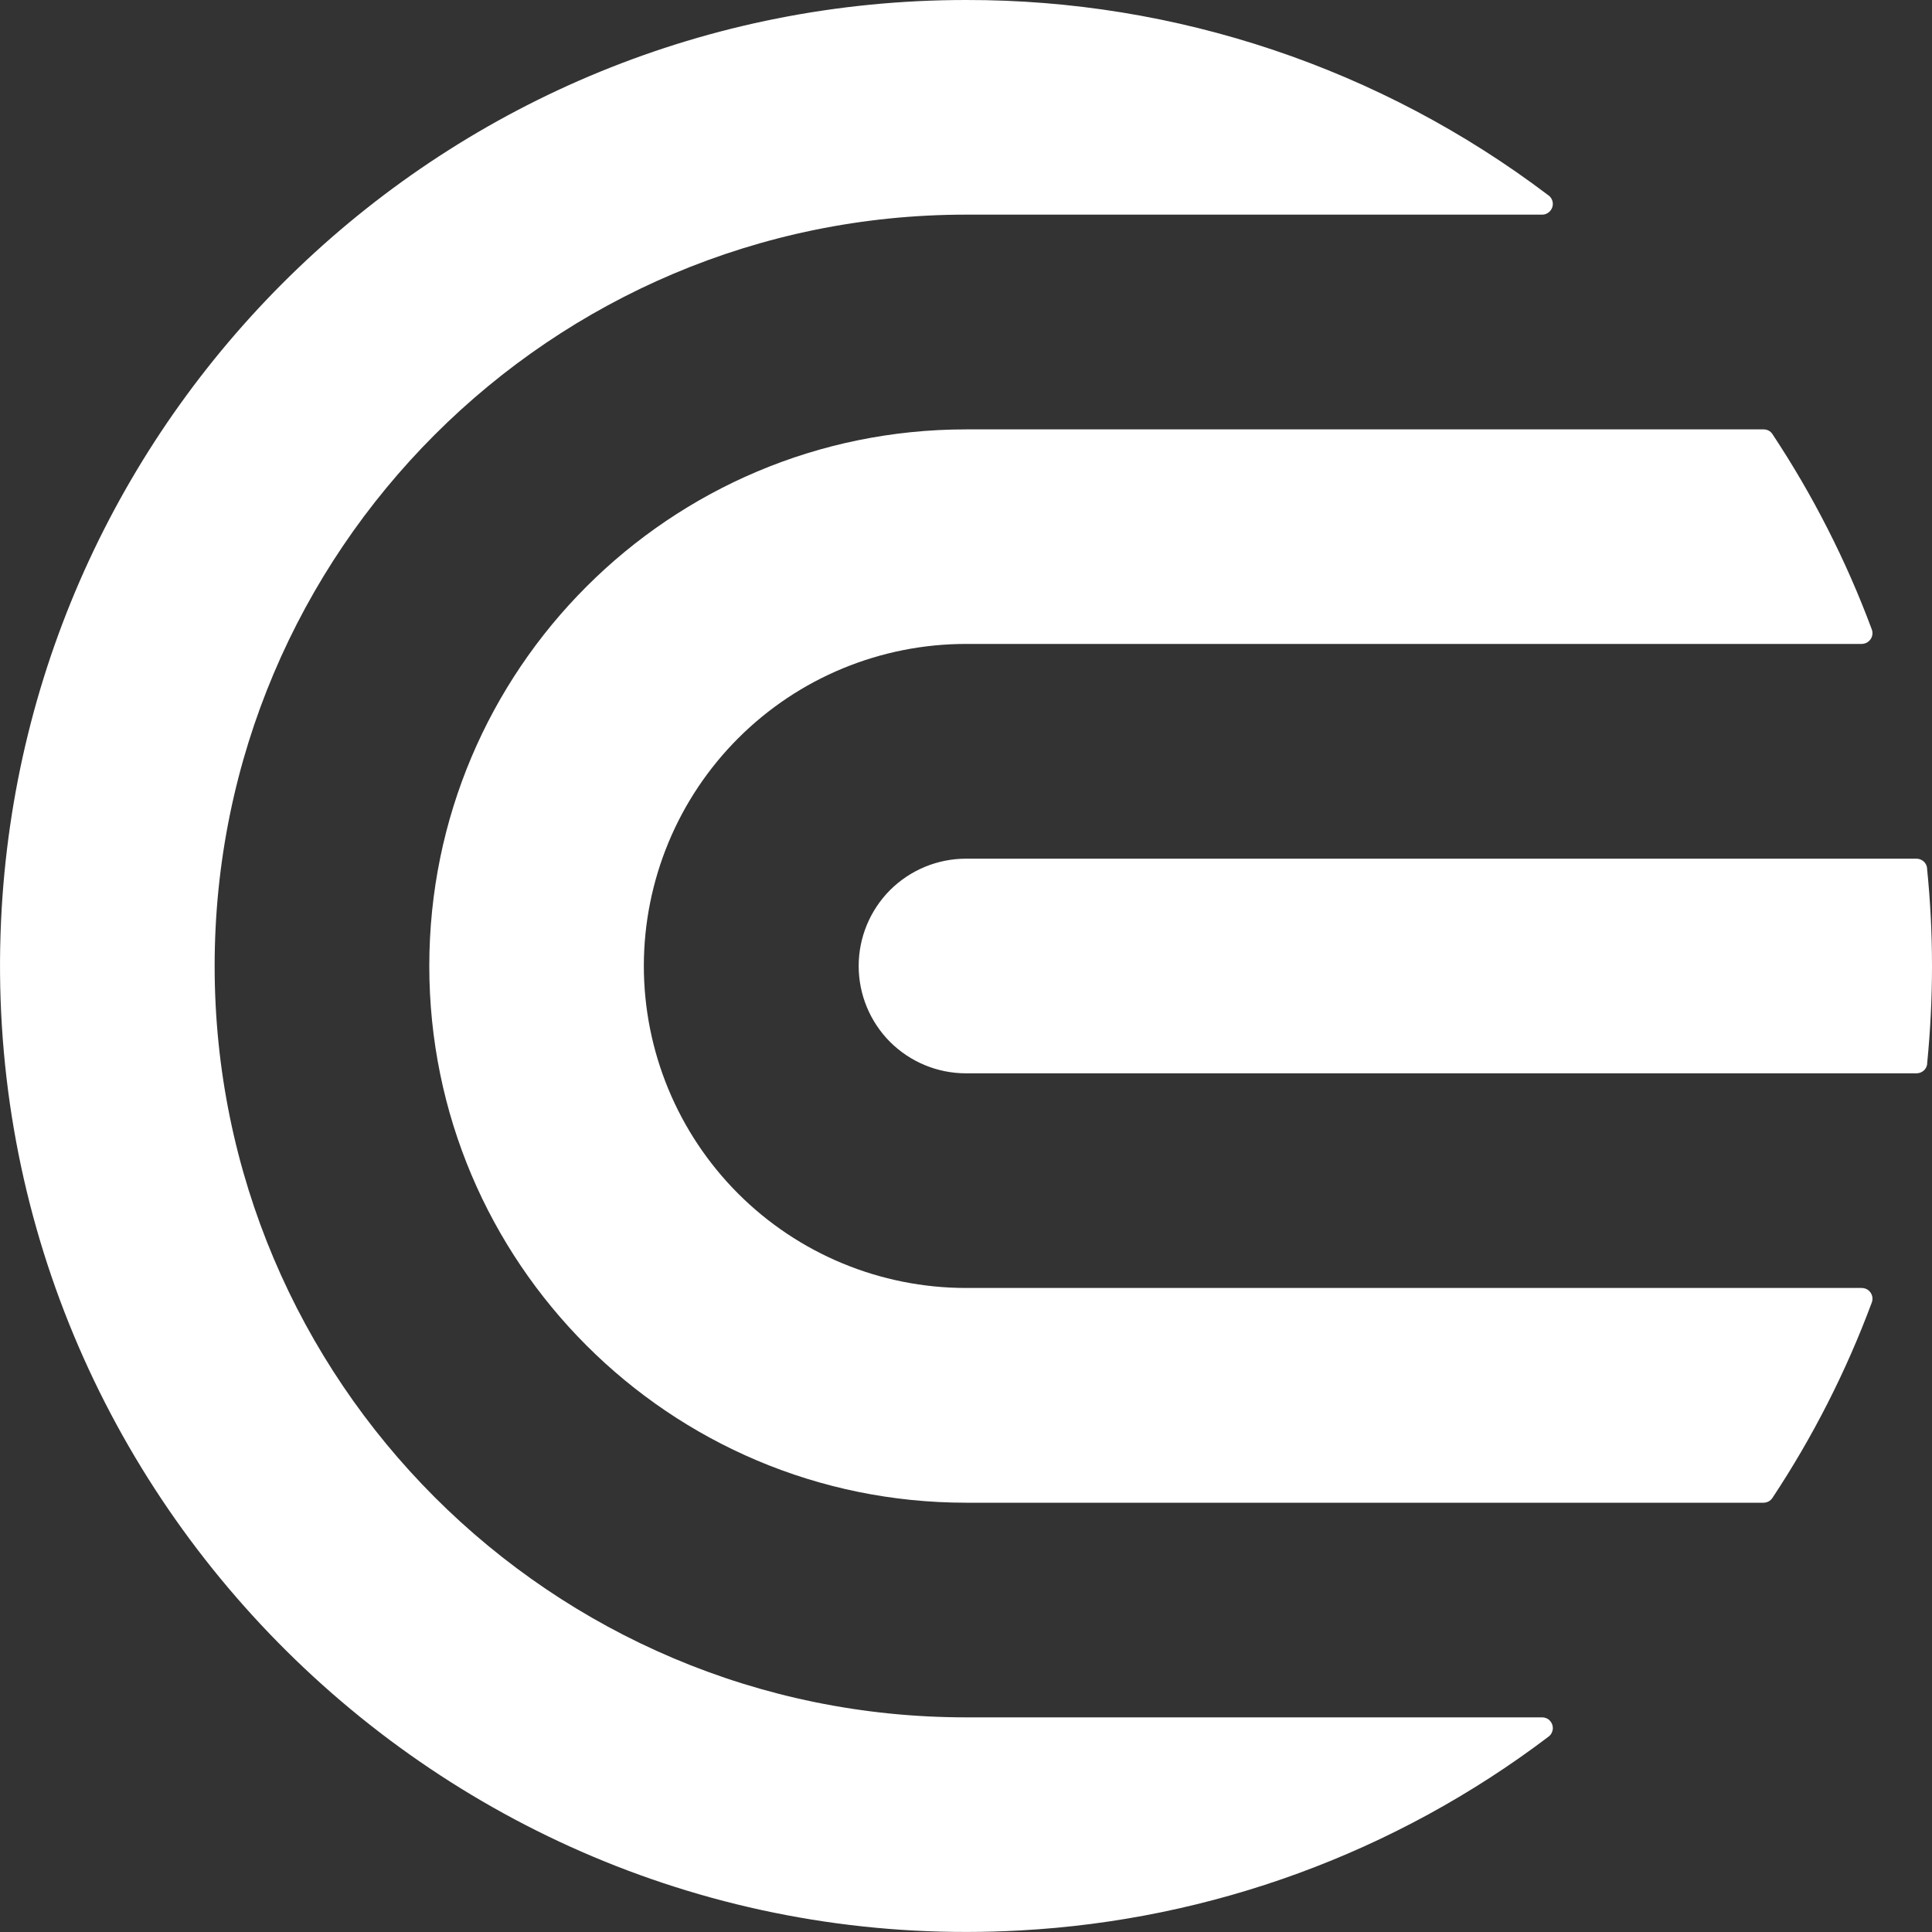 <svg width="20" height="20" viewBox="0 0 20 20" fill="none" xmlns="http://www.w3.org/2000/svg">
    <rect x="0" y="0" width="20" height="20" fill="#333333" stroke="none"/>
    <g id="Layer 2">
        <g id="Layer 1">
            <g id="Layer 2_2">
                <g id="Logo">
                    <path id="Vector"
                        d="M19.384 13.444C19.384 13.456 19.382 13.467 19.379 13.477C19.378 13.481 19.376 13.485 19.375 13.488C19.111 14.197 18.767 14.874 18.349 15.505L18.347 15.508C18.337 15.523 18.323 15.535 18.308 15.543C18.292 15.551 18.274 15.556 18.256 15.556H10C6.932 15.556 4.444 13.068 4.444 10C4.444 6.932 6.932 4.445 10 4.445H18.256C18.274 4.445 18.292 4.449 18.308 4.457C18.323 4.465 18.337 4.477 18.347 4.492L18.349 4.495C18.767 5.126 19.111 5.802 19.375 6.511C19.376 6.515 19.378 6.518 19.379 6.522C19.382 6.533 19.384 6.544 19.384 6.555C19.384 6.584 19.372 6.613 19.351 6.633C19.33 6.654 19.302 6.666 19.272 6.666H10C9.116 6.666 8.268 7.016 7.643 7.641C7.017 8.266 6.666 9.114 6.665 9.998C6.665 10.882 7.016 11.73 7.64 12.355C8.265 12.981 9.113 13.332 9.997 13.333H19.272C19.302 13.333 19.33 13.344 19.351 13.365C19.372 13.386 19.384 13.414 19.384 13.444V13.444Z"
                        fill="white" />
                    <path id="Vector_2"
                        d="M20 10C20 10.336 19.983 10.672 19.95 11.007V11.016C19.946 11.043 19.933 11.067 19.913 11.084C19.892 11.101 19.867 11.111 19.84 11.111H10C9.705 11.111 9.423 10.994 9.214 10.786C9.006 10.577 8.889 10.295 8.889 10C8.889 9.705 9.006 9.423 9.214 9.214C9.423 9.006 9.705 8.889 10 8.889H19.839C19.866 8.889 19.892 8.899 19.912 8.916C19.932 8.933 19.945 8.957 19.949 8.984V8.993C19.983 9.328 20 9.663 20 10Z"
                        fill="white" />
                    <path id="Vector_3"
                        d="M16.075 17.889C16.075 17.905 16.071 17.921 16.064 17.936C16.058 17.951 16.047 17.964 16.035 17.974C16.032 17.977 16.029 17.979 16.026 17.981C14.444 19.179 12.54 19.877 10.559 19.984C4.657 20.311 -0.262 15.436 0.011 9.53C0.256 4.225 4.635 1.30124e-05 10 1.30124e-05C12.175 -0.004 14.291 0.706 16.025 2.019C16.029 2.021 16.032 2.023 16.035 2.026C16.053 2.041 16.065 2.06 16.071 2.082C16.077 2.104 16.076 2.128 16.068 2.149C16.06 2.17 16.046 2.189 16.027 2.202C16.009 2.215 15.987 2.222 15.964 2.222H10C5.705 2.222 2.222 5.704 2.222 10C2.222 14.295 5.705 17.778 10 17.778H15.964C15.993 17.778 16.022 17.789 16.042 17.81C16.063 17.831 16.075 17.859 16.075 17.889Z"
                        fill="white" />
                </g>
            </g>
        </g>
    </g>
</svg>
